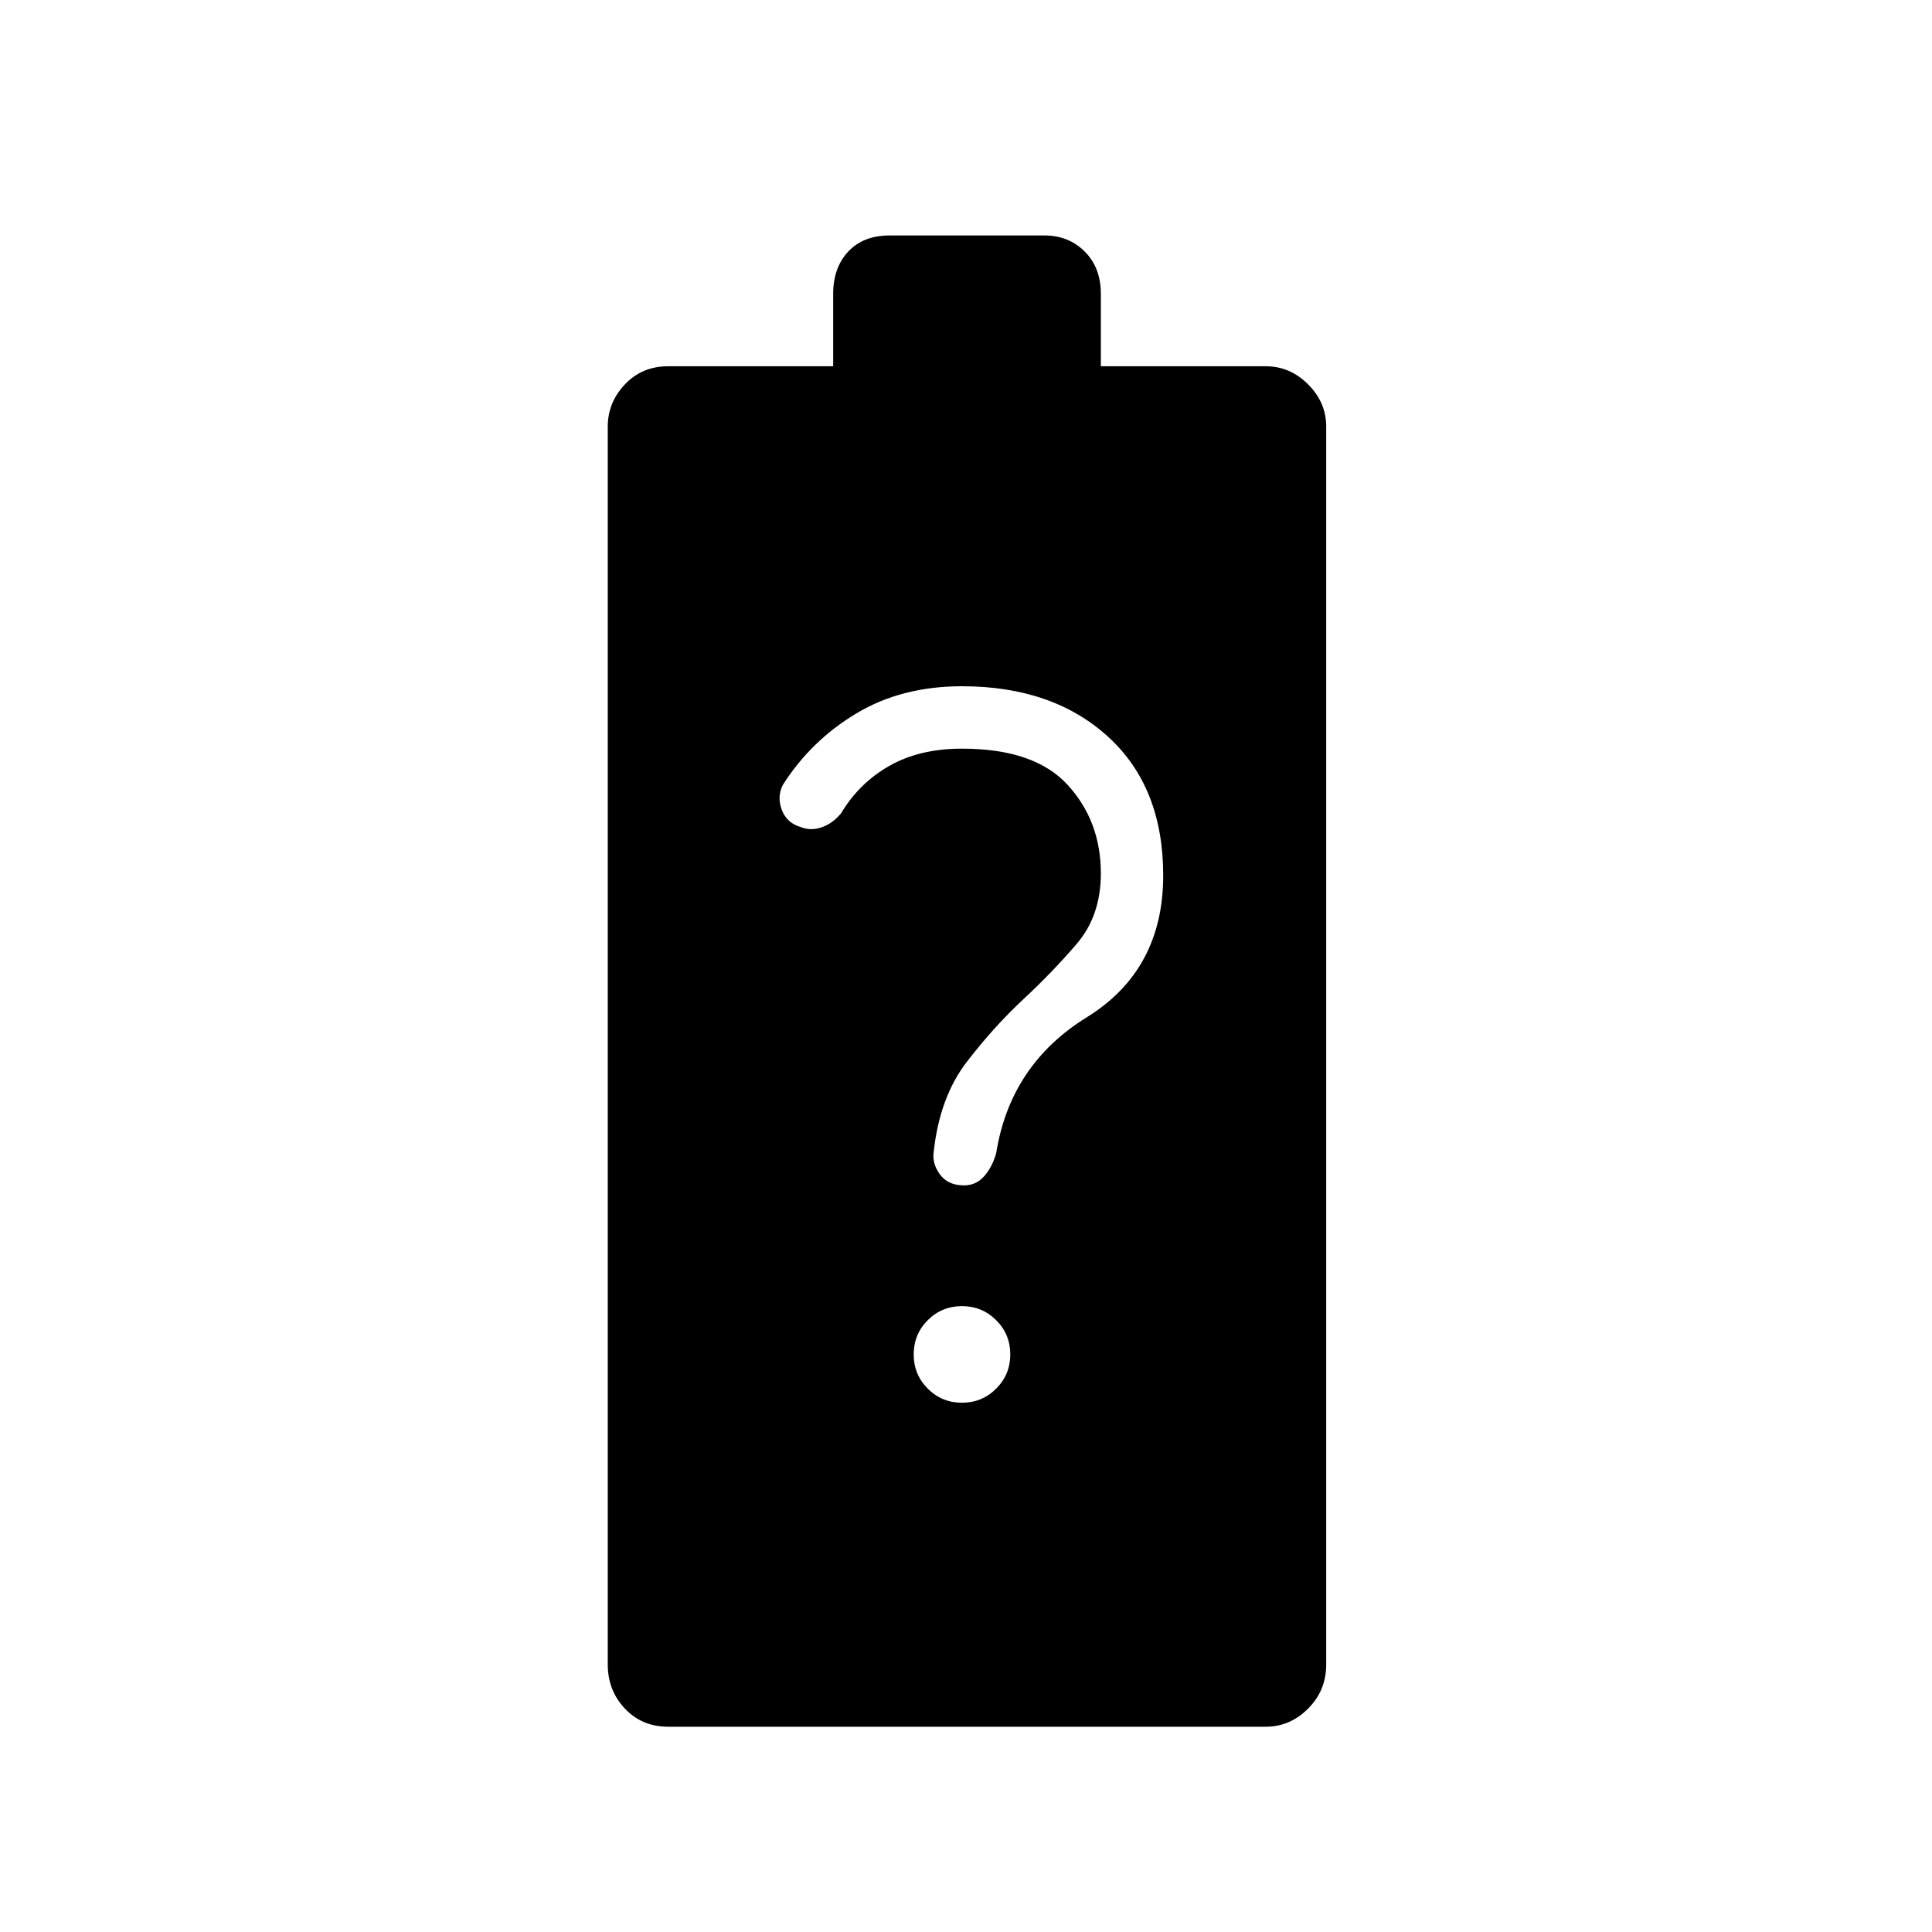 <svg xmlns="http://www.w3.org/2000/svg" height="40" width="40"><path d="M13.833 35.75q-.541 0-.895-.375-.355-.375-.355-.917V8.833q0-.5.355-.875.354-.375.895-.375h3.417v-1.5q0-.541.312-.875.313-.333.855-.333h3.208q.5 0 .833.333.334.334.334.875v1.5h3.416q.5 0 .875.375t.375.875v25.625q0 .542-.375.917t-.875.375Zm6.084-6.708q.416 0 .708-.292t.292-.708q0-.417-.292-.709-.292-.291-.708-.291-.417 0-.709.291-.291.292-.291.709 0 .416.291.708.292.292.709.292Zm.041-4.5q.25 0 .417-.188.167-.187.25-.479.292-1.833 1.875-2.813 1.583-.979 1.583-2.937 0-1.833-1.145-2.875-1.146-1.042-3.021-1.042-1.25 0-2.188.563-.937.562-1.521 1.479-.125.25-.02.521.104.271.395.354.209.083.438 0t.396-.292q.375-.625 1-.979t1.5-.354q1.5 0 2.187.75.688.75.688 1.833 0 .875-.5 1.459-.5.583-1.104 1.146-.605.562-1.167 1.291-.563.729-.688 1.854-.041.25.125.479.167.23.5.23Z"/></svg>